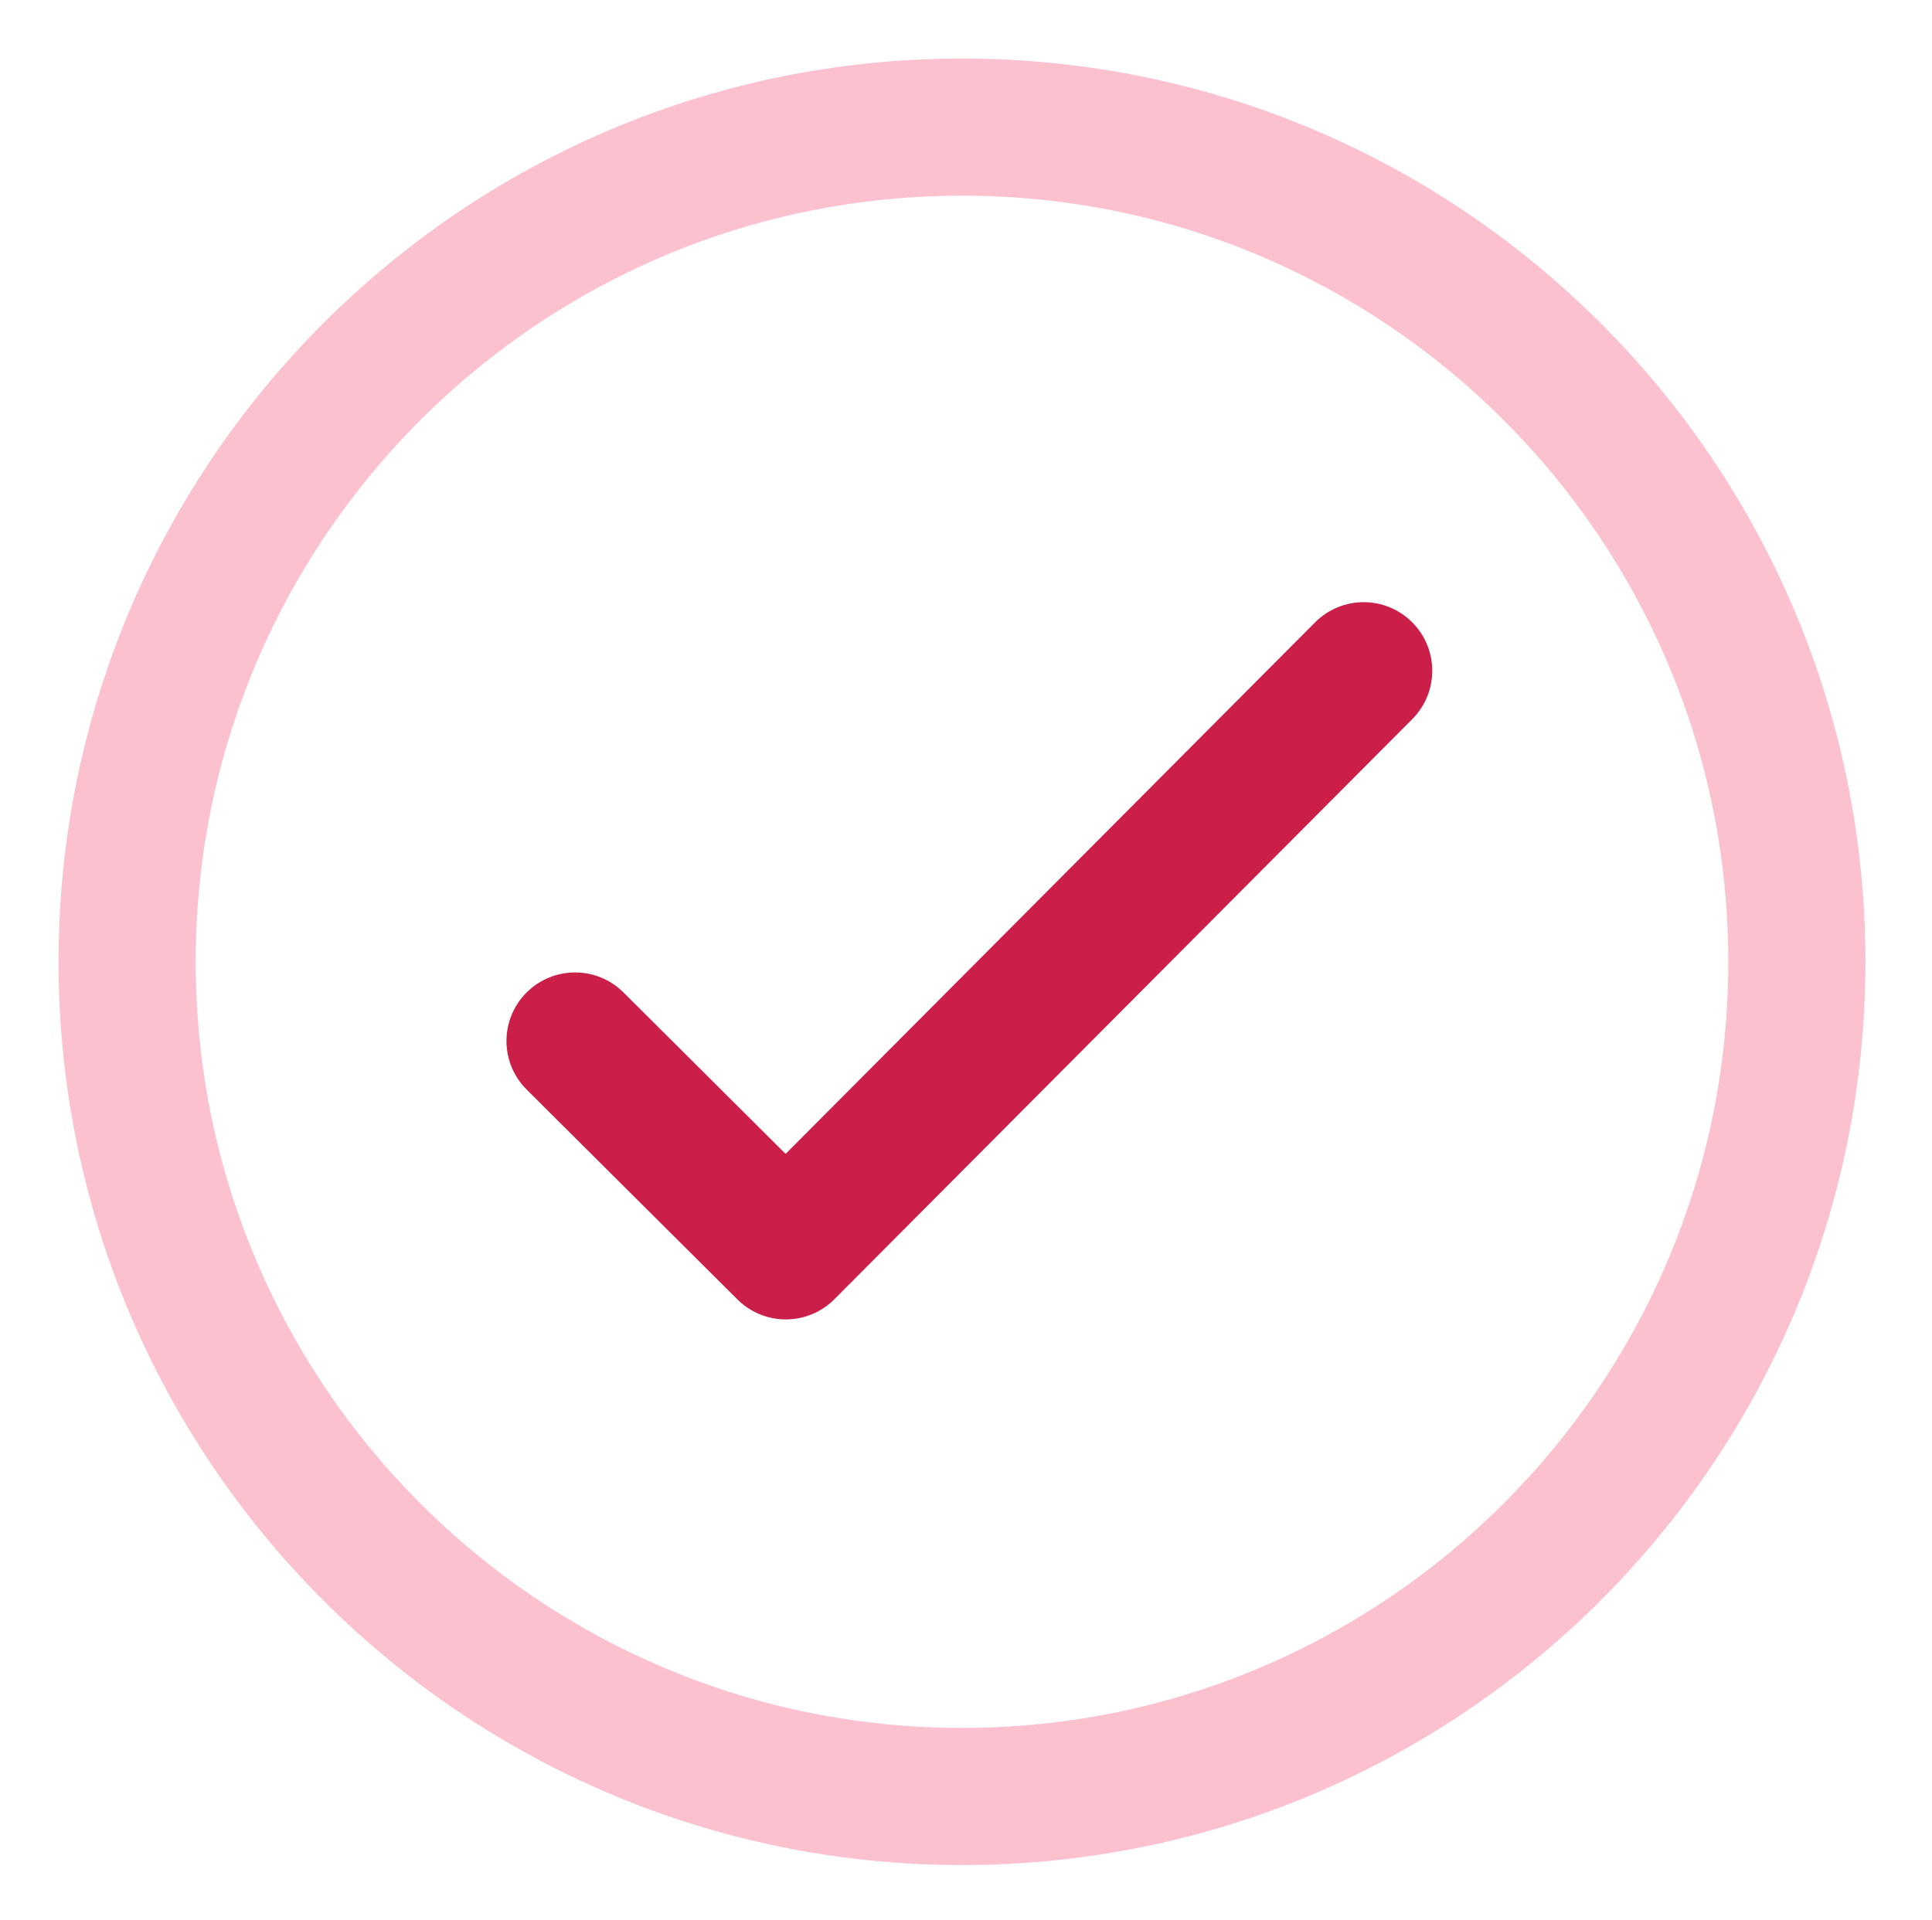 <svg width="165" height="164" viewBox="0 0 165 164" fill="none" xmlns="http://www.w3.org/2000/svg">
<path fill-rule="evenodd" clip-rule="evenodd" d="M120.596 53.146C122.888 55.428 122.896 59.137 120.613 61.429L71.26 110.982C68.978 113.274 65.269 113.282 62.977 110.999L44.979 93.075C42.687 90.793 42.679 87.084 44.962 84.792C47.244 82.5 50.953 82.492 53.245 84.775L67.094 98.566L112.313 53.163C114.596 50.87 118.304 50.863 120.596 53.146Z" fill="#CB1F49"/>
<path fill-rule="evenodd" clip-rule="evenodd" d="M82.159 16.714C51.111 16.714 25.065 38.394 18.379 67.436L18.379 67.436C17.291 72.163 16.714 77.091 16.714 82.159C16.714 118.275 46.042 147.603 82.159 147.603C118.275 147.603 147.603 118.275 147.603 82.159C147.603 46.042 118.275 16.714 82.159 16.714ZM6.963 64.808C14.845 30.57 45.53 5 82.159 5C124.745 5 159.317 39.572 159.317 82.159C159.317 124.745 124.745 159.317 82.159 159.317C39.572 159.317 5 124.745 5 82.159C5 76.2 5.678 70.391 6.963 64.808Z" fill="#FCC1CF"/>
</svg>
